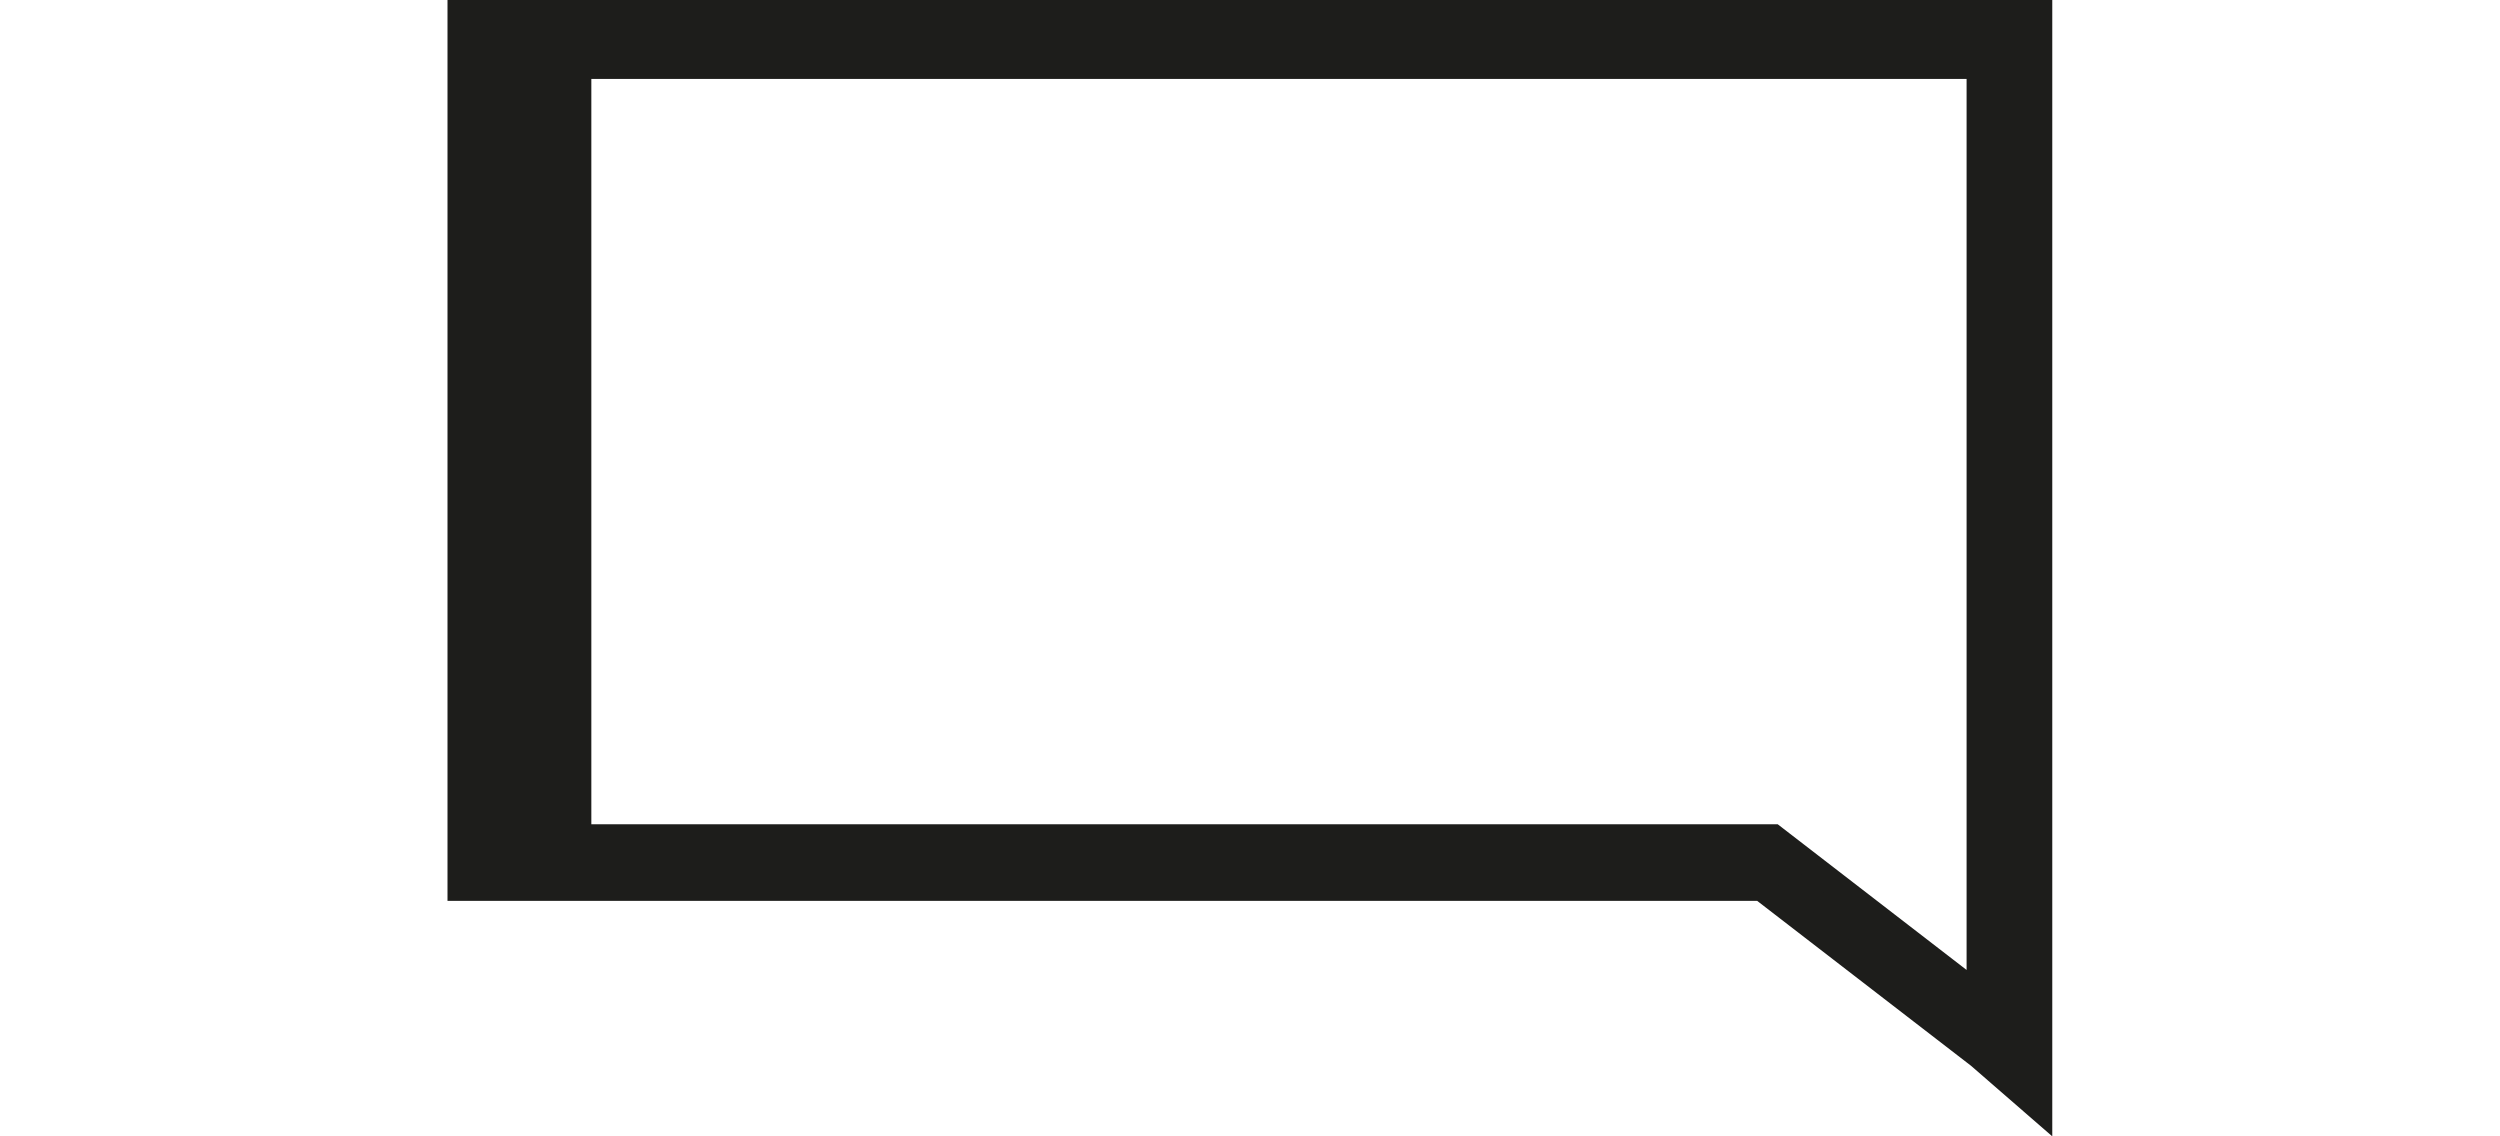 <svg id="Calque_1" data-name="Calque 1" xmlns="http://www.w3.org/2000/svg" viewBox="0 0 1100 500"><defs><style>.cls-1{fill:#1d1d1b;}</style></defs><path class="cls-1" d="M897.41,487.68l-26.49-23-95.84-73.93H202.52V4.67H897.41ZM254.57,368.33H780.28l90.64,69.92V29.12H254.57Z"/><path class="cls-1" d="M903,500l-35.78-31.08-94.08-72.55H196.9V-.95H903ZM208.13,385.13H777l97.36,75.1,17.42,15.13V10.29H208.13Zm668.41,64.54L778.36,374H249V23.5H876.54Zm-616.35-87h522l83.11,64.11V34.74H260.19Z"/></svg>